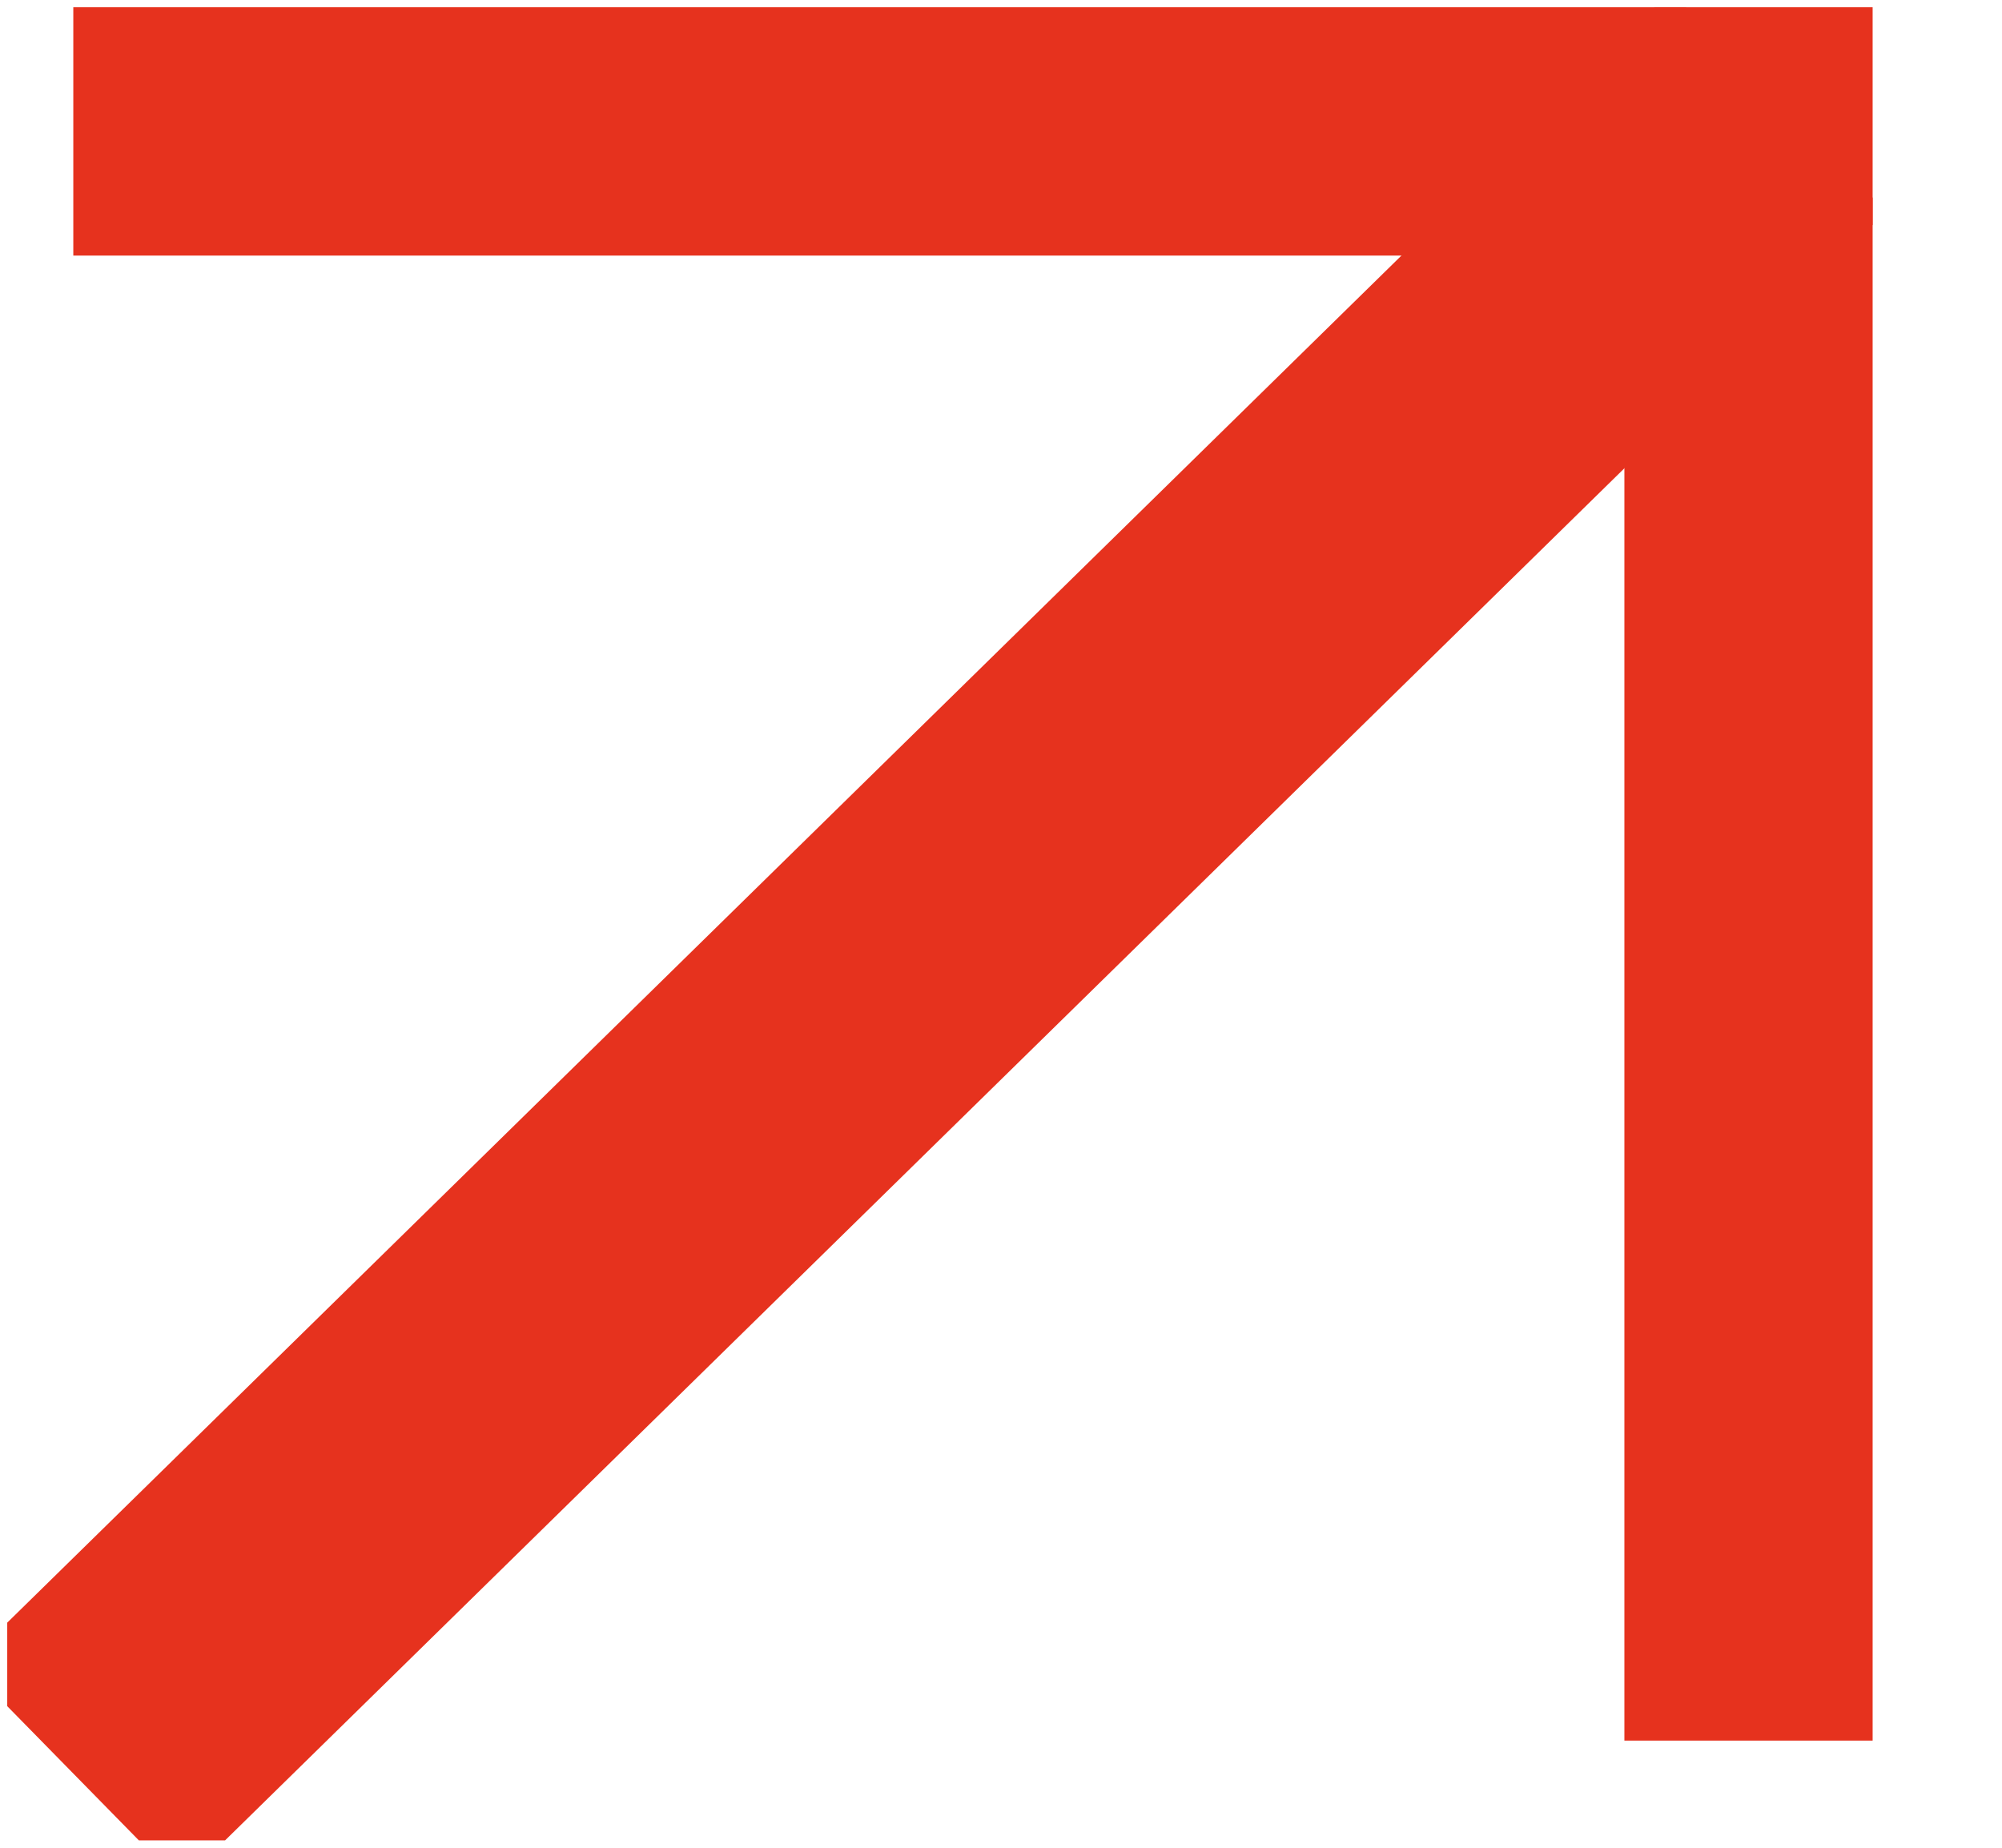 <svg width="13" height="12" viewBox="0 0 13 12" fill="none" xmlns="http://www.w3.org/2000/svg">
<g clip-path="url(#clip0_160_2742)">
<path d="M11.548 0.66L0.476 11.518" stroke="#E6321E" stroke-width="2" stroke-miterlimit="10"/>
<path d="M0.476 0.66H11.548V11.304" stroke="#E6321E" stroke-width="2" stroke-miterlimit="10"/>
</g>
<defs>
<clipPath id="clip0_160_2742">
<rect width="12.113" height="11.905" fill="white" transform="translate(0.047 0.047)"/>
</clipPath>
</defs>
</svg>
